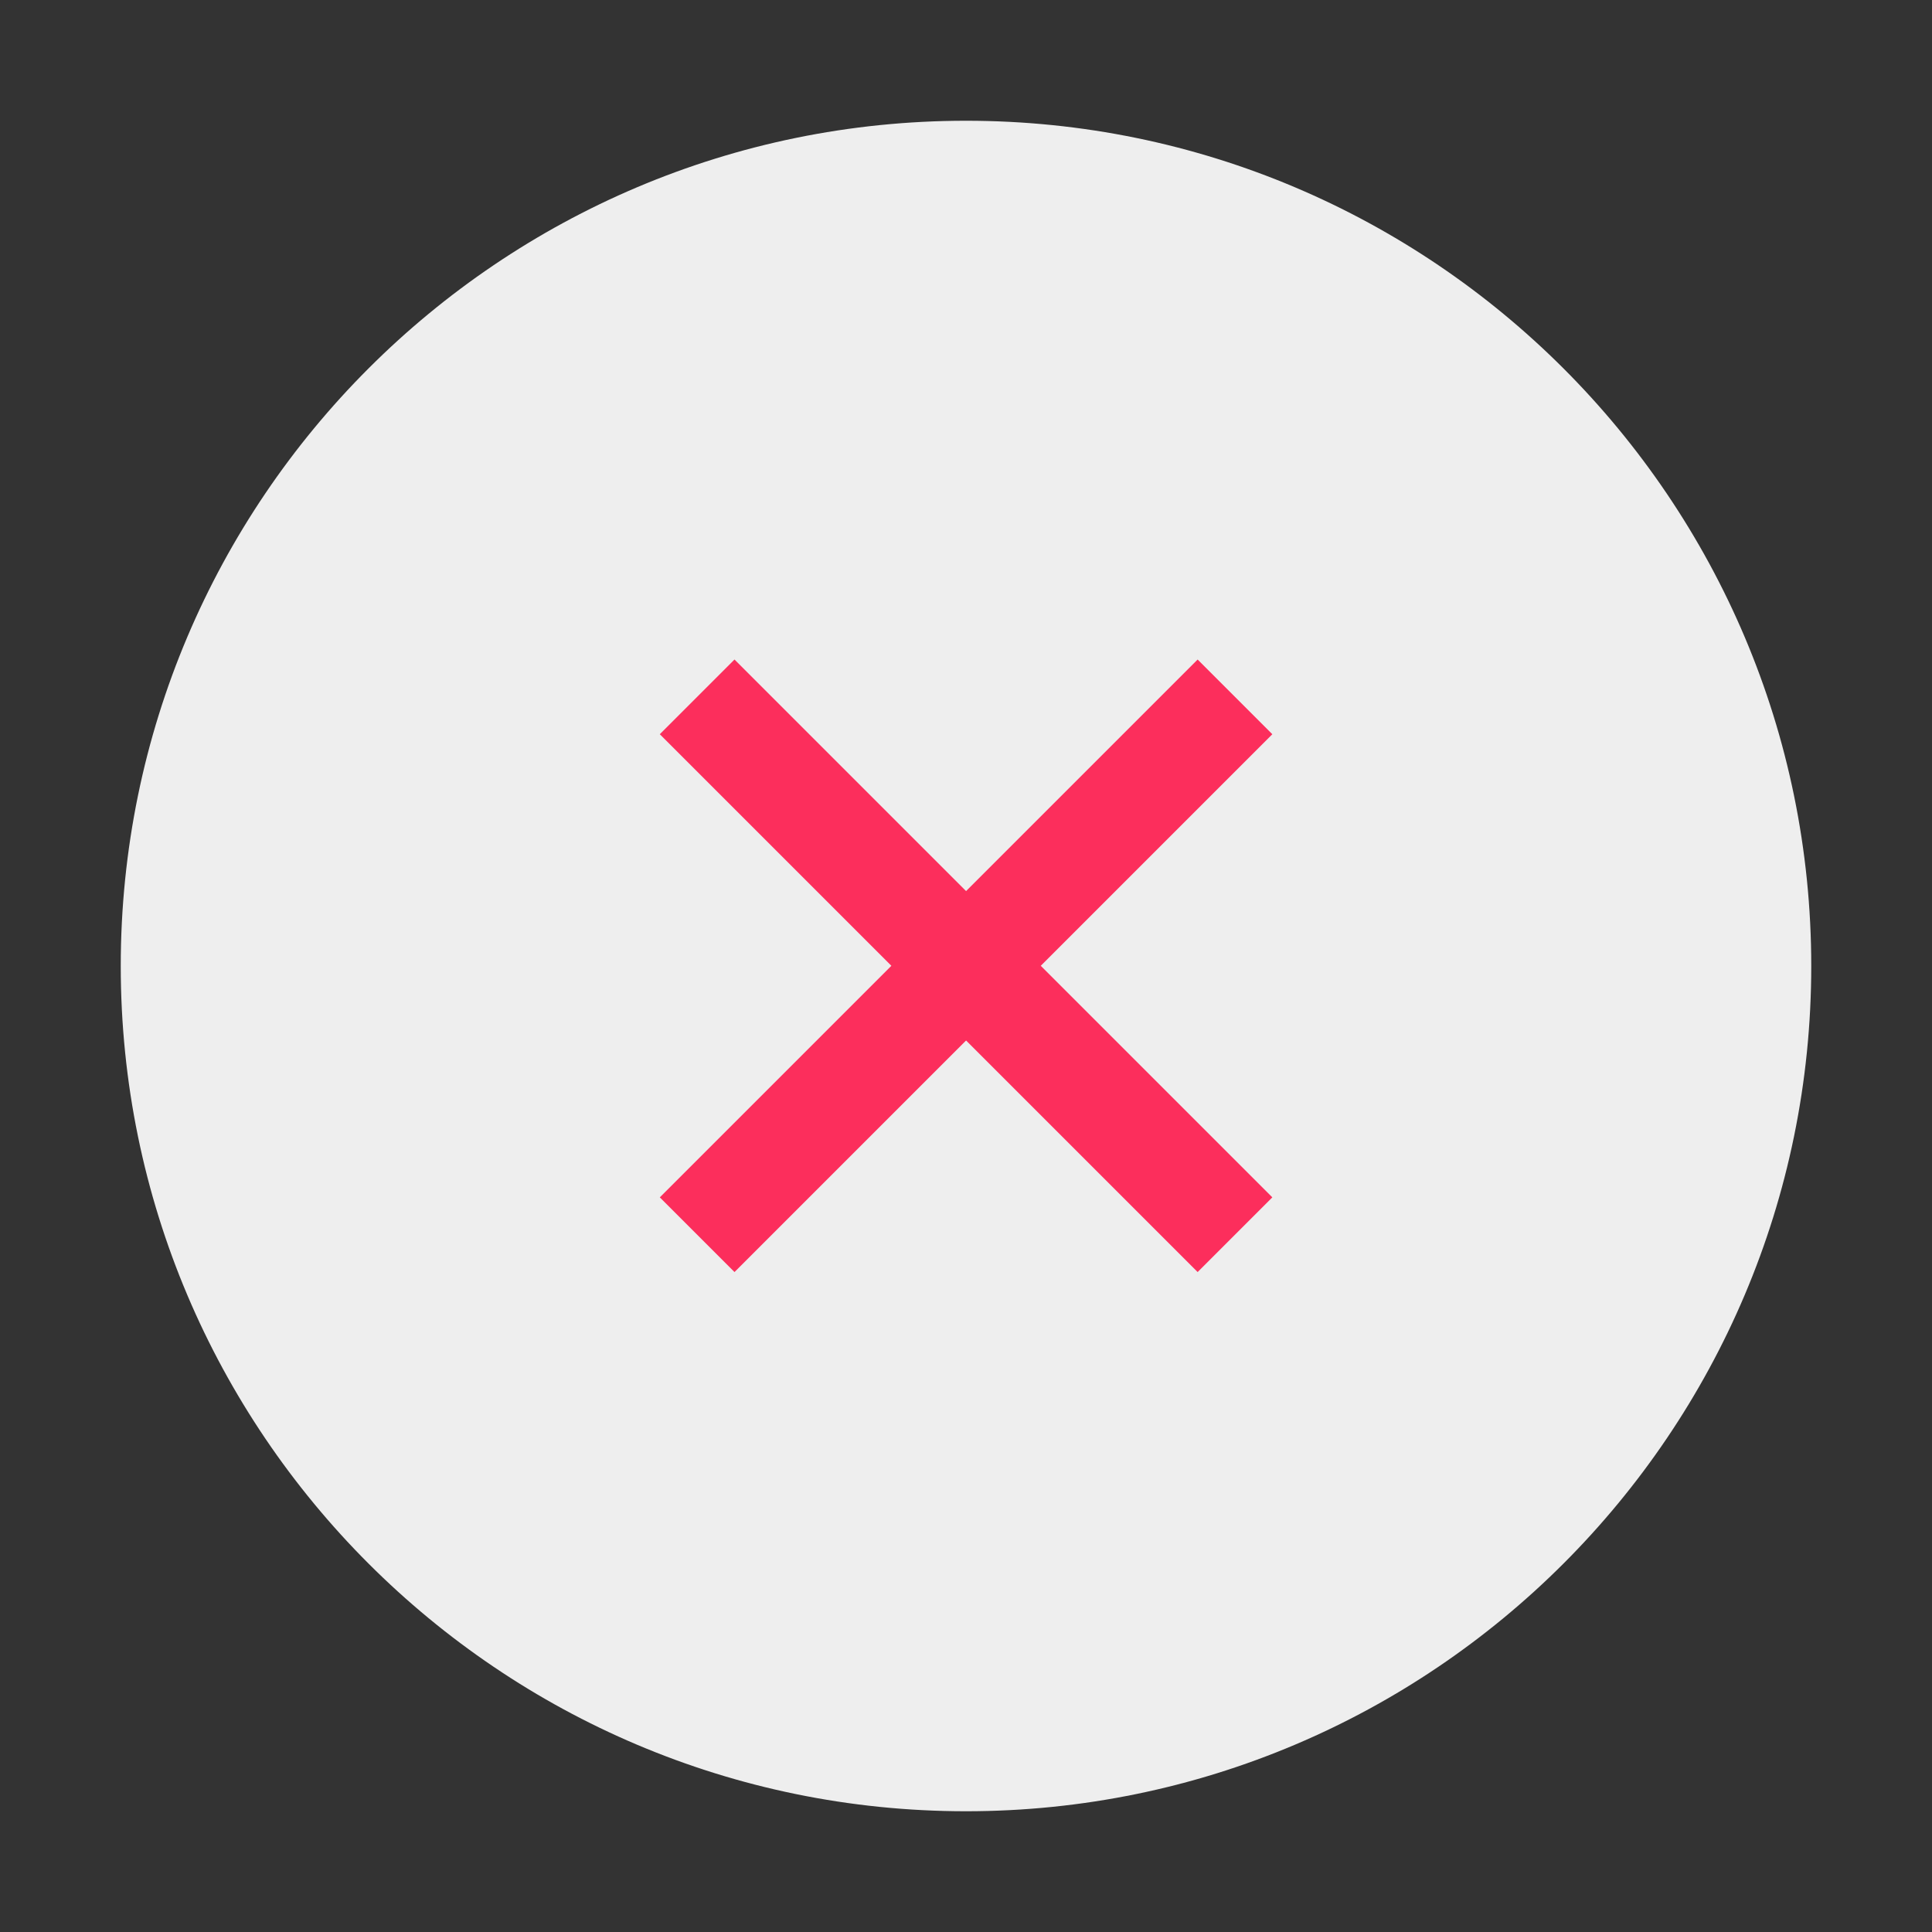 <?xml version="1.0" encoding="utf-8"?>
<!-- Generator: Adobe Illustrator 19.1.0, SVG Export Plug-In . SVG Version: 6.00 Build 0)  -->
<svg version="1.1" id="Layer_1" xmlns="http://www.w3.org/2000/svg" xmlns:xlink="http://www.w3.org/1999/xlink" x="0px" y="0px"
	 viewBox="-19 21 128 128" style="enable-background:new -19 21 128 128;" xml:space="preserve">
<rect x="-19" y="21" width="128" height="128" fill="#333333" stroke="none"/>
<style type="text/css">
	.st0{clip-path:url(#SVGID_2_);fill:none;}
	.st1{clip-path:url(#SVGID_4_);fill:none;}
	.st2{clip-path:url(#SVGID_6_);}
	.st3{fill:#EEEEEE;}
	.st4{fill:#FC2E5C;}
</style>
<g id="Layer_1_1_">
	<g id="Checkbox_-_checked">
		<g id="Deleted_Symbol_2">
		</g>
	</g>
	<g id="radio_button_Selected_2">
	</g>
	<g id="small_help">
	</g>
	<g id="plot_icon">
	</g>
	<g>
		<g>
			<defs>
				<rect id="SVGID_1_" x="-19" y="21" width="128" height="128"/>
			</defs>
			<clipPath id="SVGID_2_">
				<use xlink:href="#SVGID_1_"  style="overflow:visible;"/>
			</clipPath>
			<line class="st0" x1="-19" y1="21" x2="109" y2="149"/>
		</g>
		<g>
			<defs>
				<rect id="SVGID_3_" x="-19" y="21" width="128" height="128"/>
			</defs>
			<clipPath id="SVGID_4_">
				<use xlink:href="#SVGID_3_"  style="overflow:visible;"/>
			</clipPath>
			<line class="st1" x1="-19" y1="149" x2="109" y2="21"/>
		</g>
		<g>
			<defs>
				<rect id="SVGID_5_" x="-19" y="21" width="128" height="128"/>
			</defs>
			<clipPath id="SVGID_6_">
				<use xlink:href="#SVGID_5_"  style="overflow:visible;"/>
			</clipPath>
			<g class="st2">
				<g>
					<g>
						<path class="st3" d="M45,29L45,29c-30.9,0-56,25.1-56,56v0c0,30.9,25.1,56,56,56h0c30.9,0,56-25.1,56-56v0
							C101,54.1,75.9,29,45,29L45,29z"/>
					</g>
				</g>
				<g>
					<g>
						
							<rect x="19.8" y="81.5" transform="matrix(0.707 0.707 -0.707 0.707 73.284 -6.924)" class="st4" width="50.4" height="7"/>
					</g>
					<g>
						
							<rect x="41.5" y="59.8" transform="matrix(0.707 0.707 -0.707 0.707 73.284 -6.924)" class="st4" width="7" height="50.4"/>
					</g>
				</g>
			</g>
		</g>
	</g>
</g>
<g id="Layer_7">
</g>
</svg>
